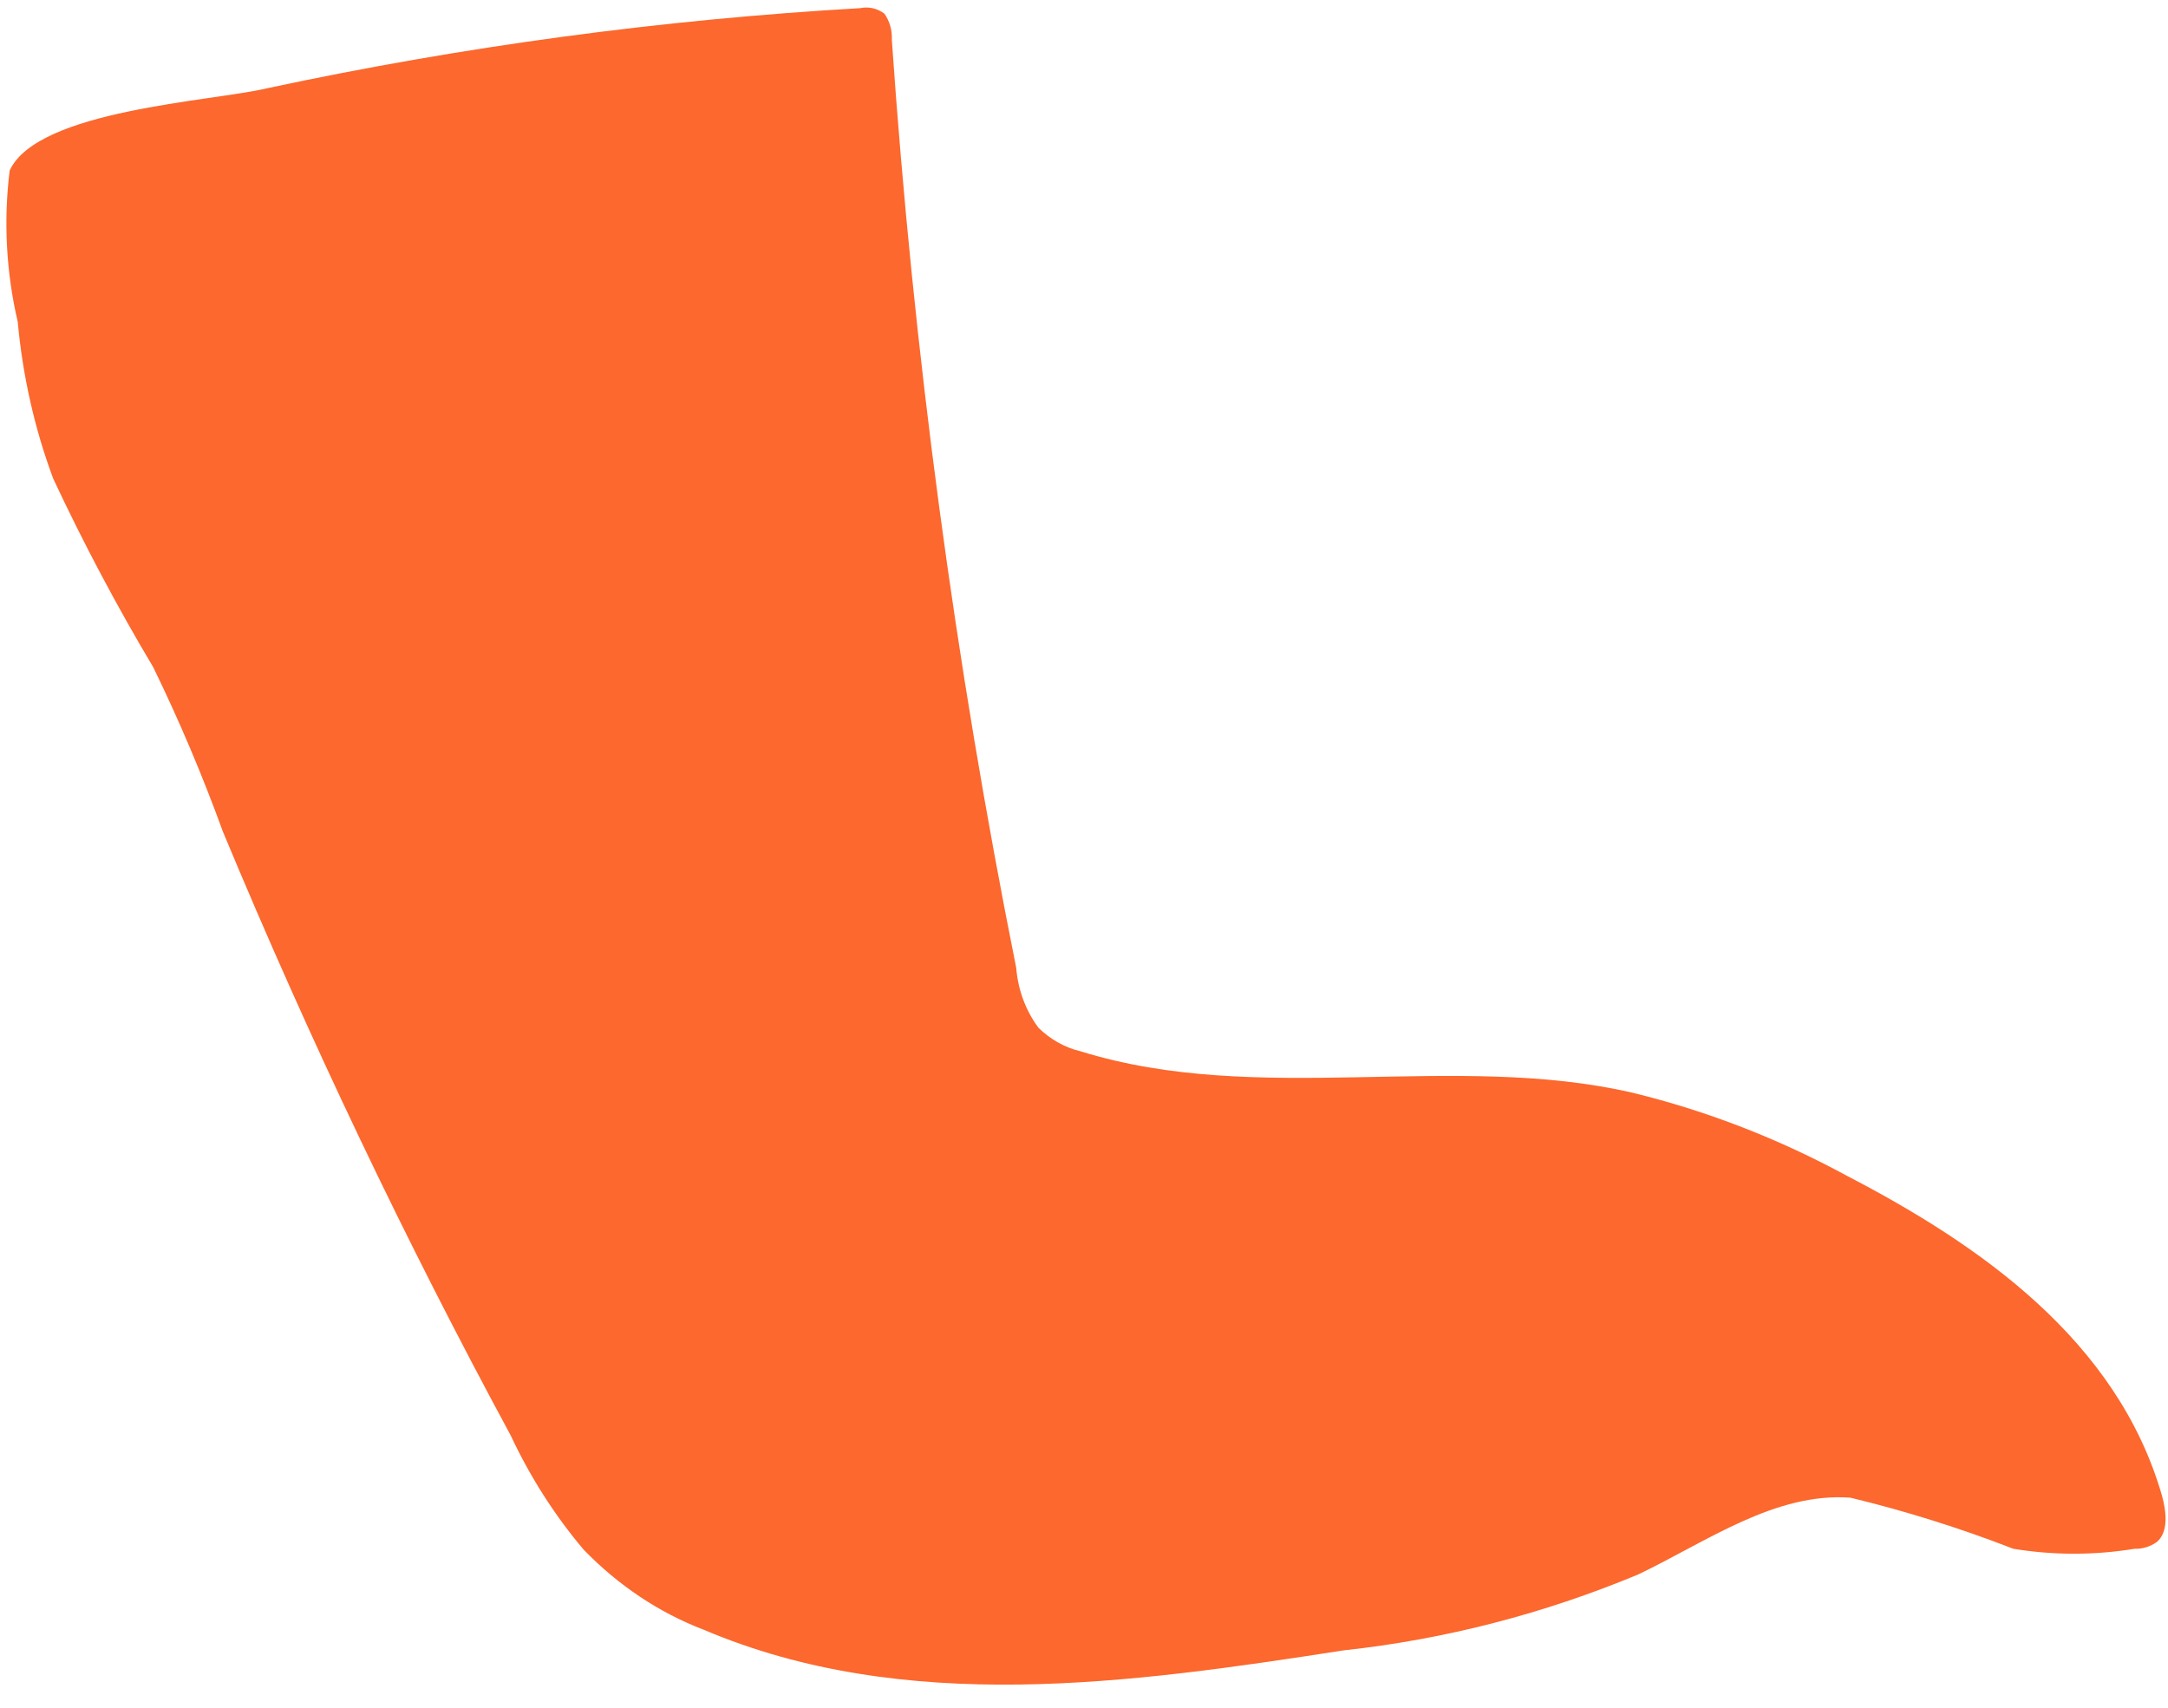 <?xml version="1.0" encoding="UTF-8" standalone="no"?><svg width='33' height='26' viewBox='0 0 33 26' fill='none' xmlns='http://www.w3.org/2000/svg'>
<path d='M13.093 0.124C13.156 0.111 13.221 0.111 13.285 0.125C13.348 0.14 13.408 0.168 13.462 0.208C13.542 0.322 13.583 0.464 13.575 0.608C13.903 5.361 14.535 10.082 15.468 14.734C15.495 15.071 15.614 15.39 15.808 15.649C15.992 15.828 16.213 15.951 16.452 16.007C19.158 16.848 22.13 16.007 24.855 16.638C25.981 16.913 27.074 17.337 28.11 17.9C30.135 18.952 32.226 20.404 32.908 22.77C32.974 23.012 33.012 23.317 32.832 23.475C32.731 23.547 32.612 23.584 32.491 23.58C31.88 23.68 31.258 23.68 30.646 23.58C29.835 23.265 29.007 23.005 28.167 22.802C27.022 22.718 25.99 23.464 24.94 23.969C23.497 24.571 21.989 24.96 20.455 25.126C17.2 25.631 13.774 26.115 10.708 24.811C10.029 24.551 9.407 24.135 8.882 23.591C8.443 23.071 8.07 22.487 7.774 21.855C6.166 18.881 4.703 15.812 3.393 12.662C3.082 11.806 2.728 10.97 2.333 10.159C1.78 9.232 1.272 8.274 0.81 7.287C0.526 6.525 0.345 5.72 0.27 4.899C0.094 4.148 0.052 3.365 0.147 2.596C0.573 1.67 3.232 1.544 4.065 1.344C7.045 0.706 10.062 0.299 13.093 0.124V0.124Z' fill='#FC682D'/>
</svg>
